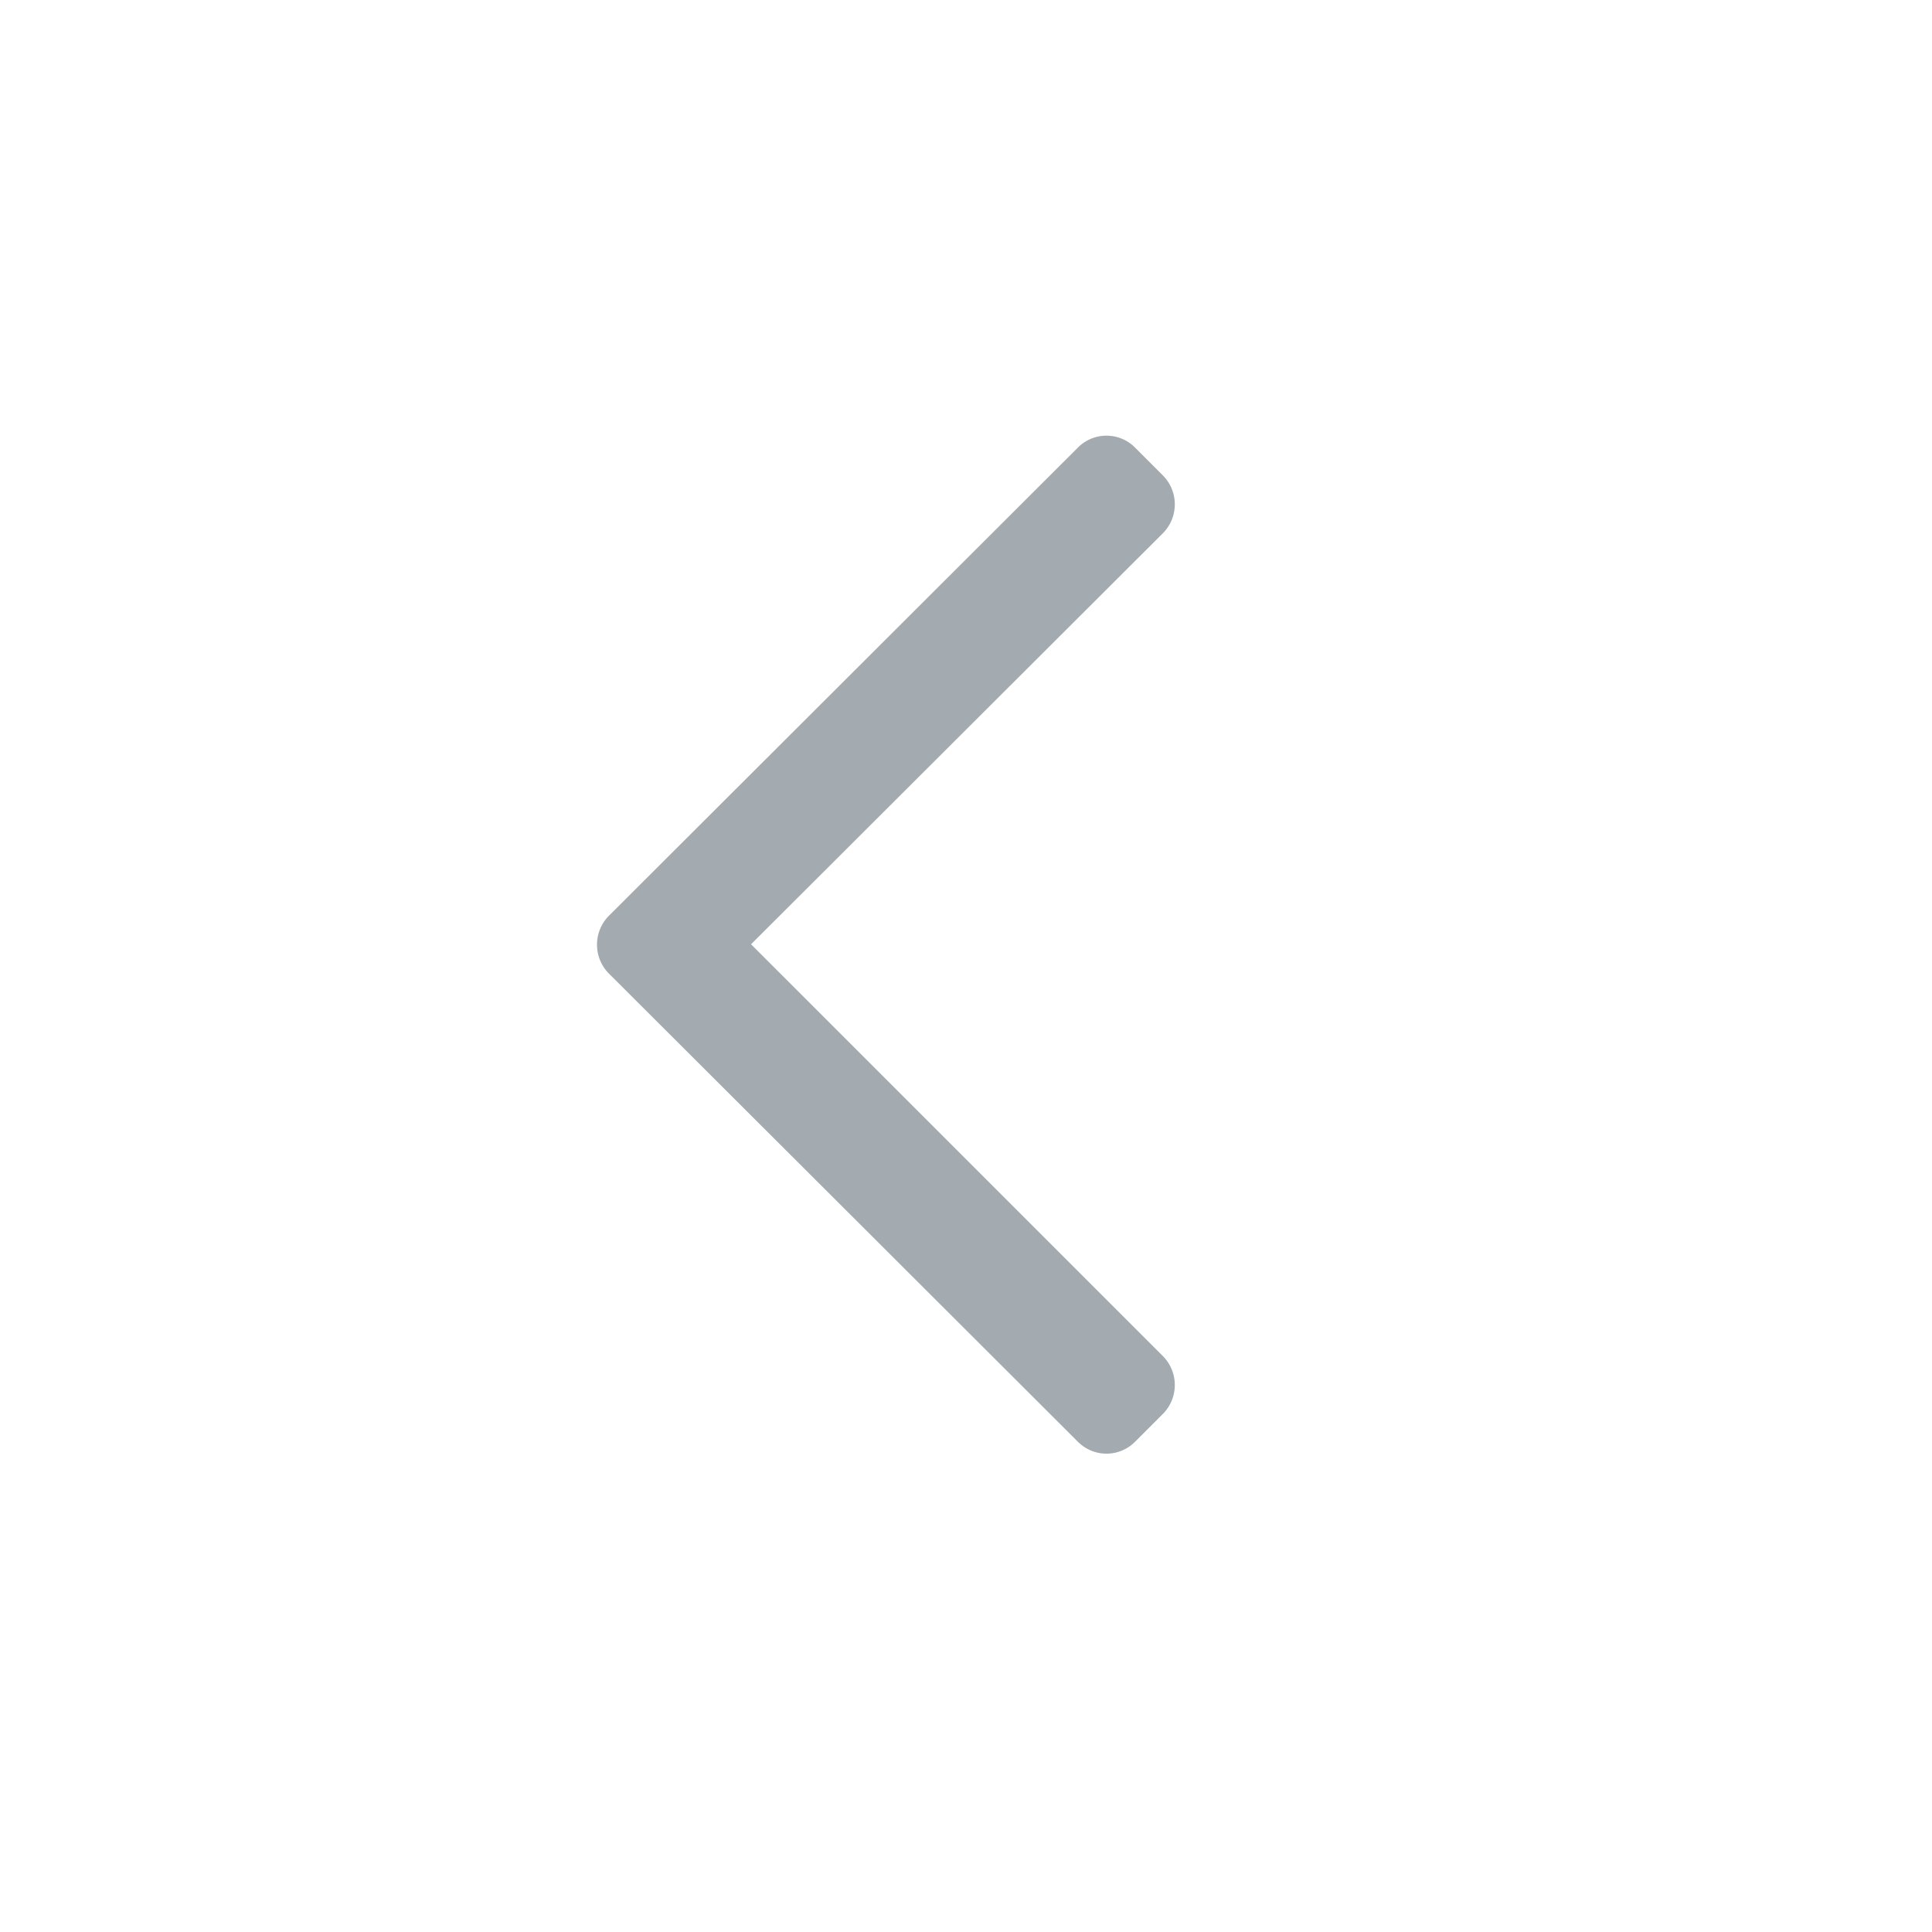 <svg xmlns="http://www.w3.org/2000/svg" viewBox="0 0 24 24"><path fill="#a3abb190" d="m7.56 12.09 5.83 5.82a.5.5 0 0 0 .71 0l.35-.35a.51.51 0 0 0 0-.71l-5.12-5.12 5.12-5.11a.51.51 0 0 0 0-.71l-.35-.35a.5.5 0 0 0-.71 0l-5.83 5.82a.51.51 0 0 0 0 .71z"></path></svg>
